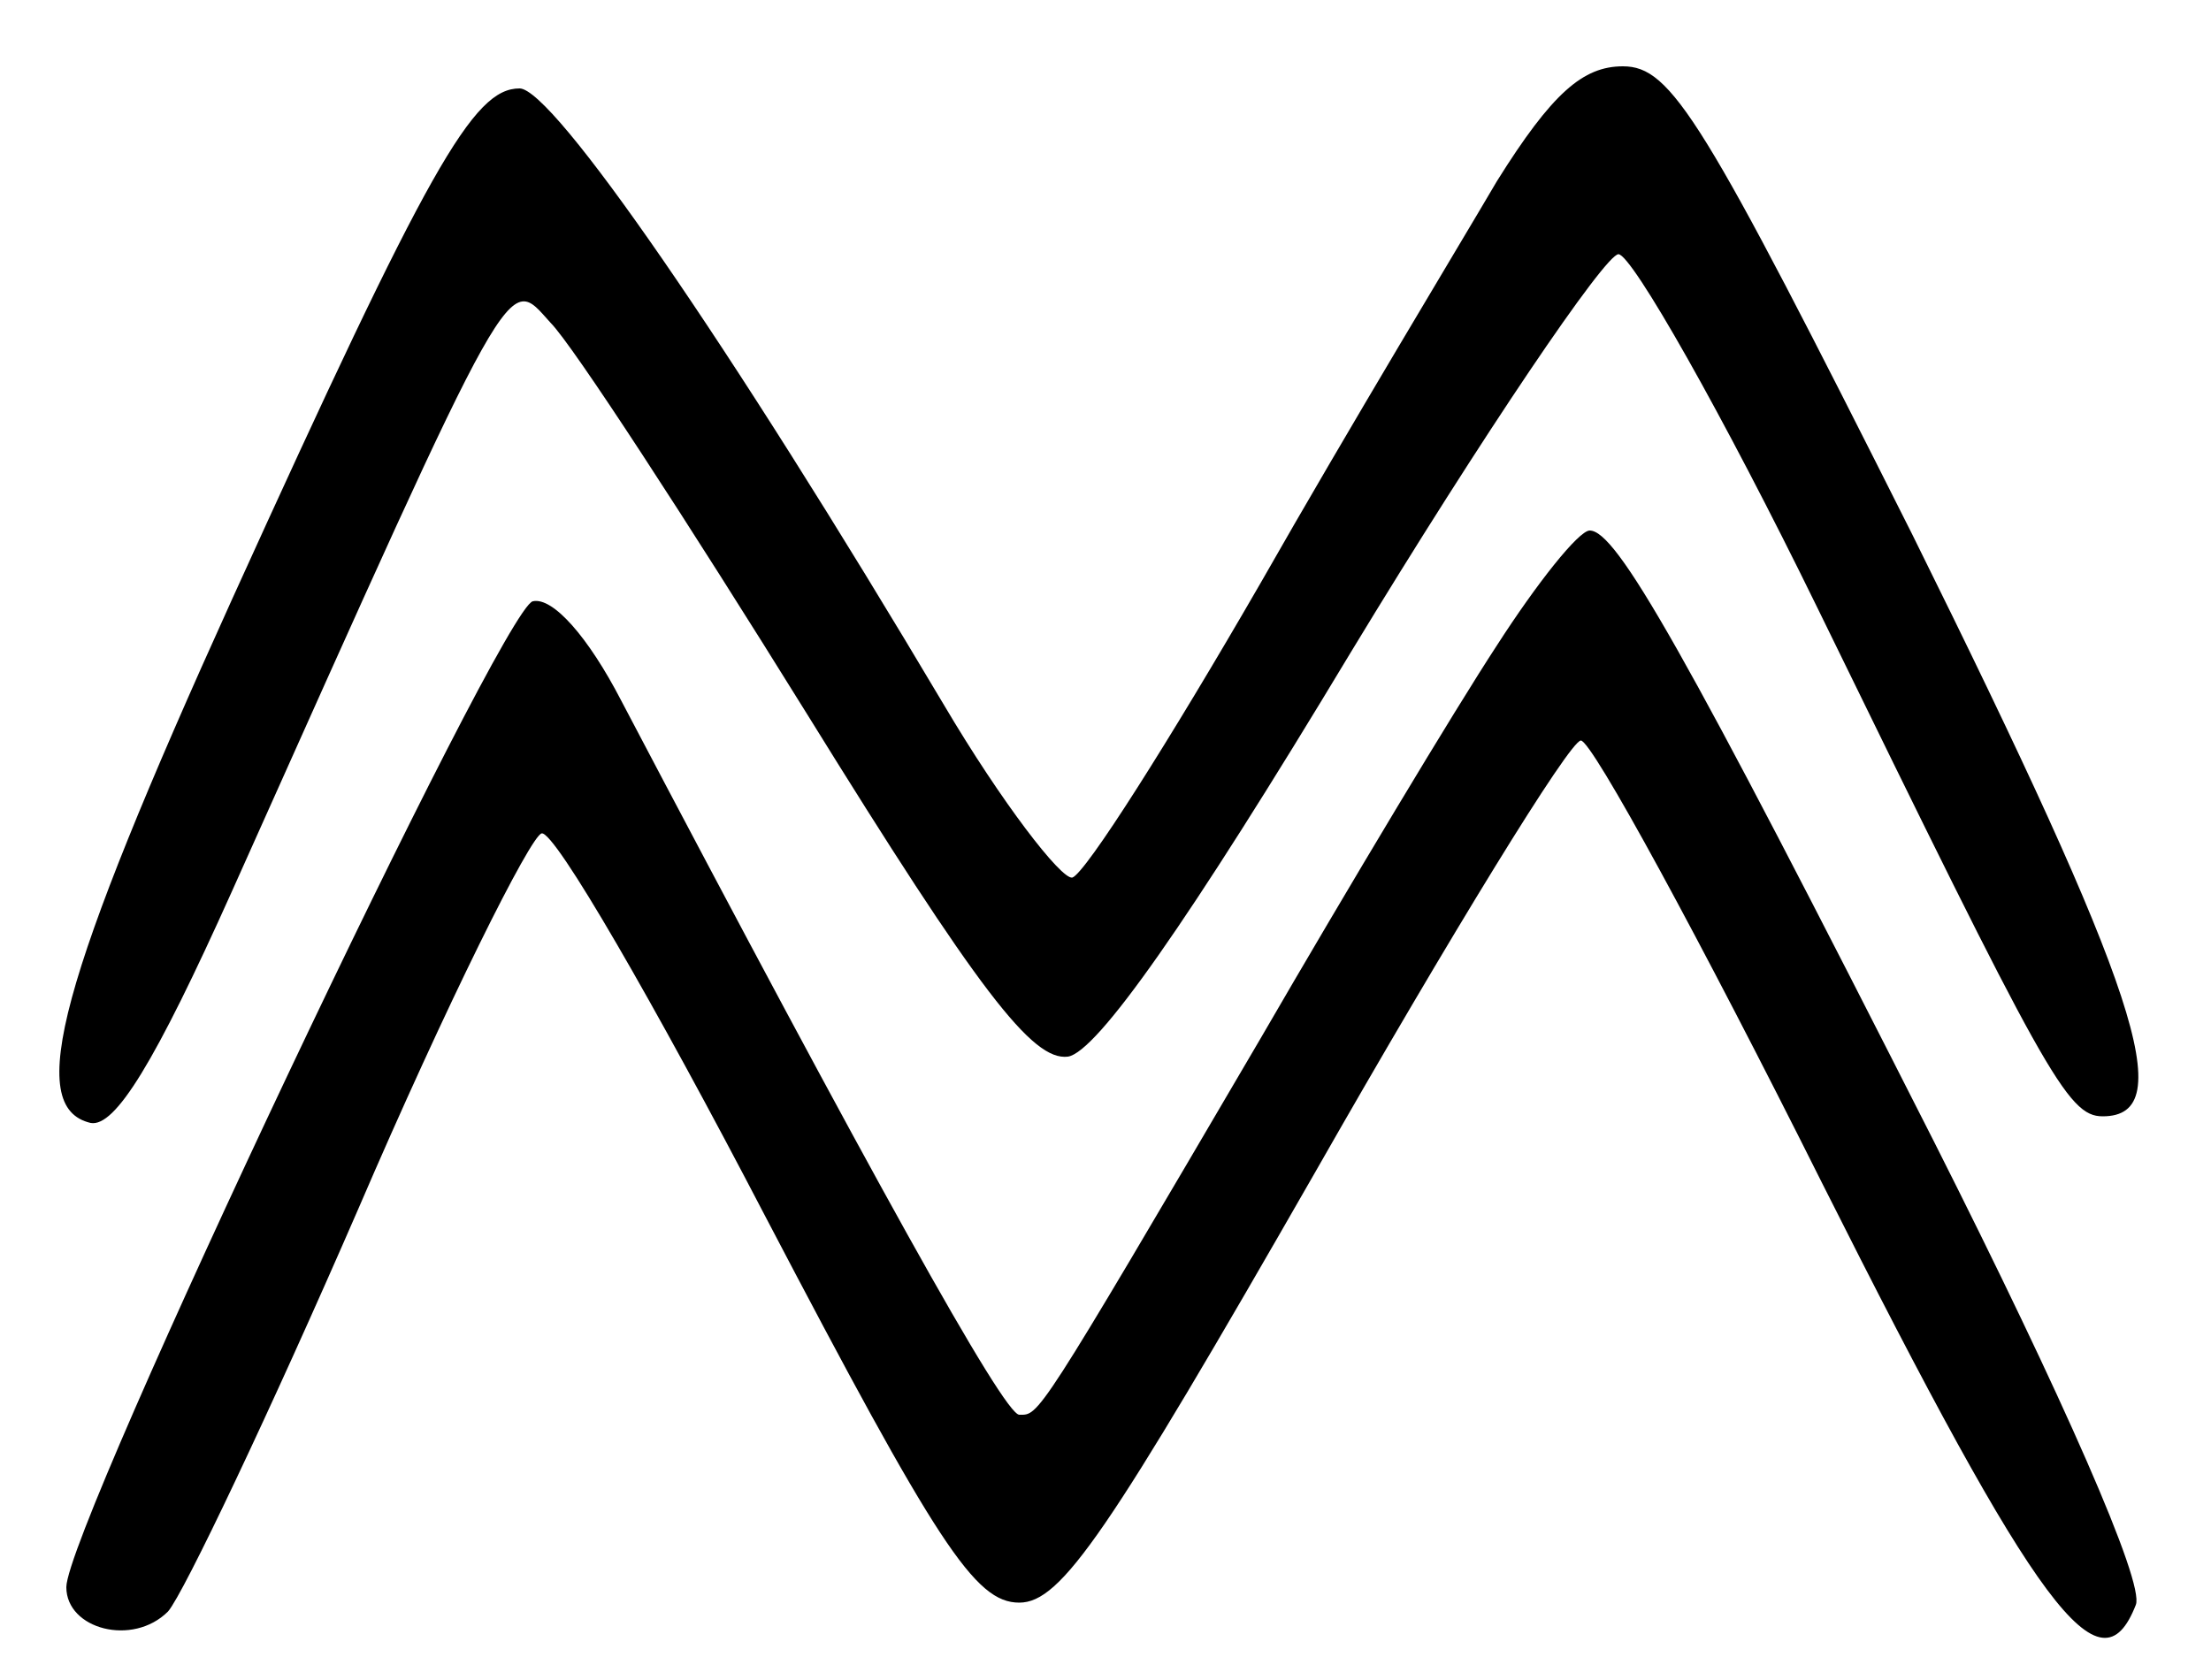 <?xml version="1.0" standalone="no"?>
<!DOCTYPE svg PUBLIC "-//W3C//DTD SVG 20010904//EN"
 "http://www.w3.org/TR/2001/REC-SVG-20010904/DTD/svg10.dtd">
<svg version="1.0" xmlns="http://www.w3.org/2000/svg"
 width="100pt" height="76pt" viewBox="0 0 100 76"
 preserveAspectRatio="xMidYMid meet">
<g transform="translate(0,76) scale(0.1,-0.1)"
fill="#000000" stroke="none">
<path d="M677 678 c-17 -29 -66 -110 -107 -182 -41 -71 -79 -131 -85 -133 -5
-1 -32 34 -58 78 -98 165 -177 279 -192 279 -21 0 -41 -35 -130 -231 -78 -172
-94 -230 -64 -237 11 -2 29 27 64 105 129 288 124 279 144 257 10 -10 62 -90
116 -177 78 -126 102 -157 118 -155 13 2 54 60 128 183 60 99 115 180 121 180
6 0 47 -72 90 -160 103 -211 113 -230 129 -230 35 0 16 57 -86 263 -95 189
-109 212 -131 212 -18 0 -32 -12 -57 -52z"/>
<path d="M677 468 c-19 -29 -67 -109 -107 -178 -102 -174 -100 -170 -109 -170
-7 0 -68 110 -180 323 -15 29 -31 47 -40 45 -14 -3 -211 -419 -211 -446 0 -19
30 -27 46 -11 7 8 46 90 86 182 40 93 78 169 83 170 6 1 51 -77 101 -173 78
-149 95 -175 115 -175 19 0 40 31 134 195 61 107 115 195 120 195 5 0 54 -90
109 -200 98 -195 126 -232 142 -191 4 10 -33 94 -91 209 -114 225 -144 277
-156 277 -5 0 -24 -24 -42 -52z"/>
</g>
</svg>
